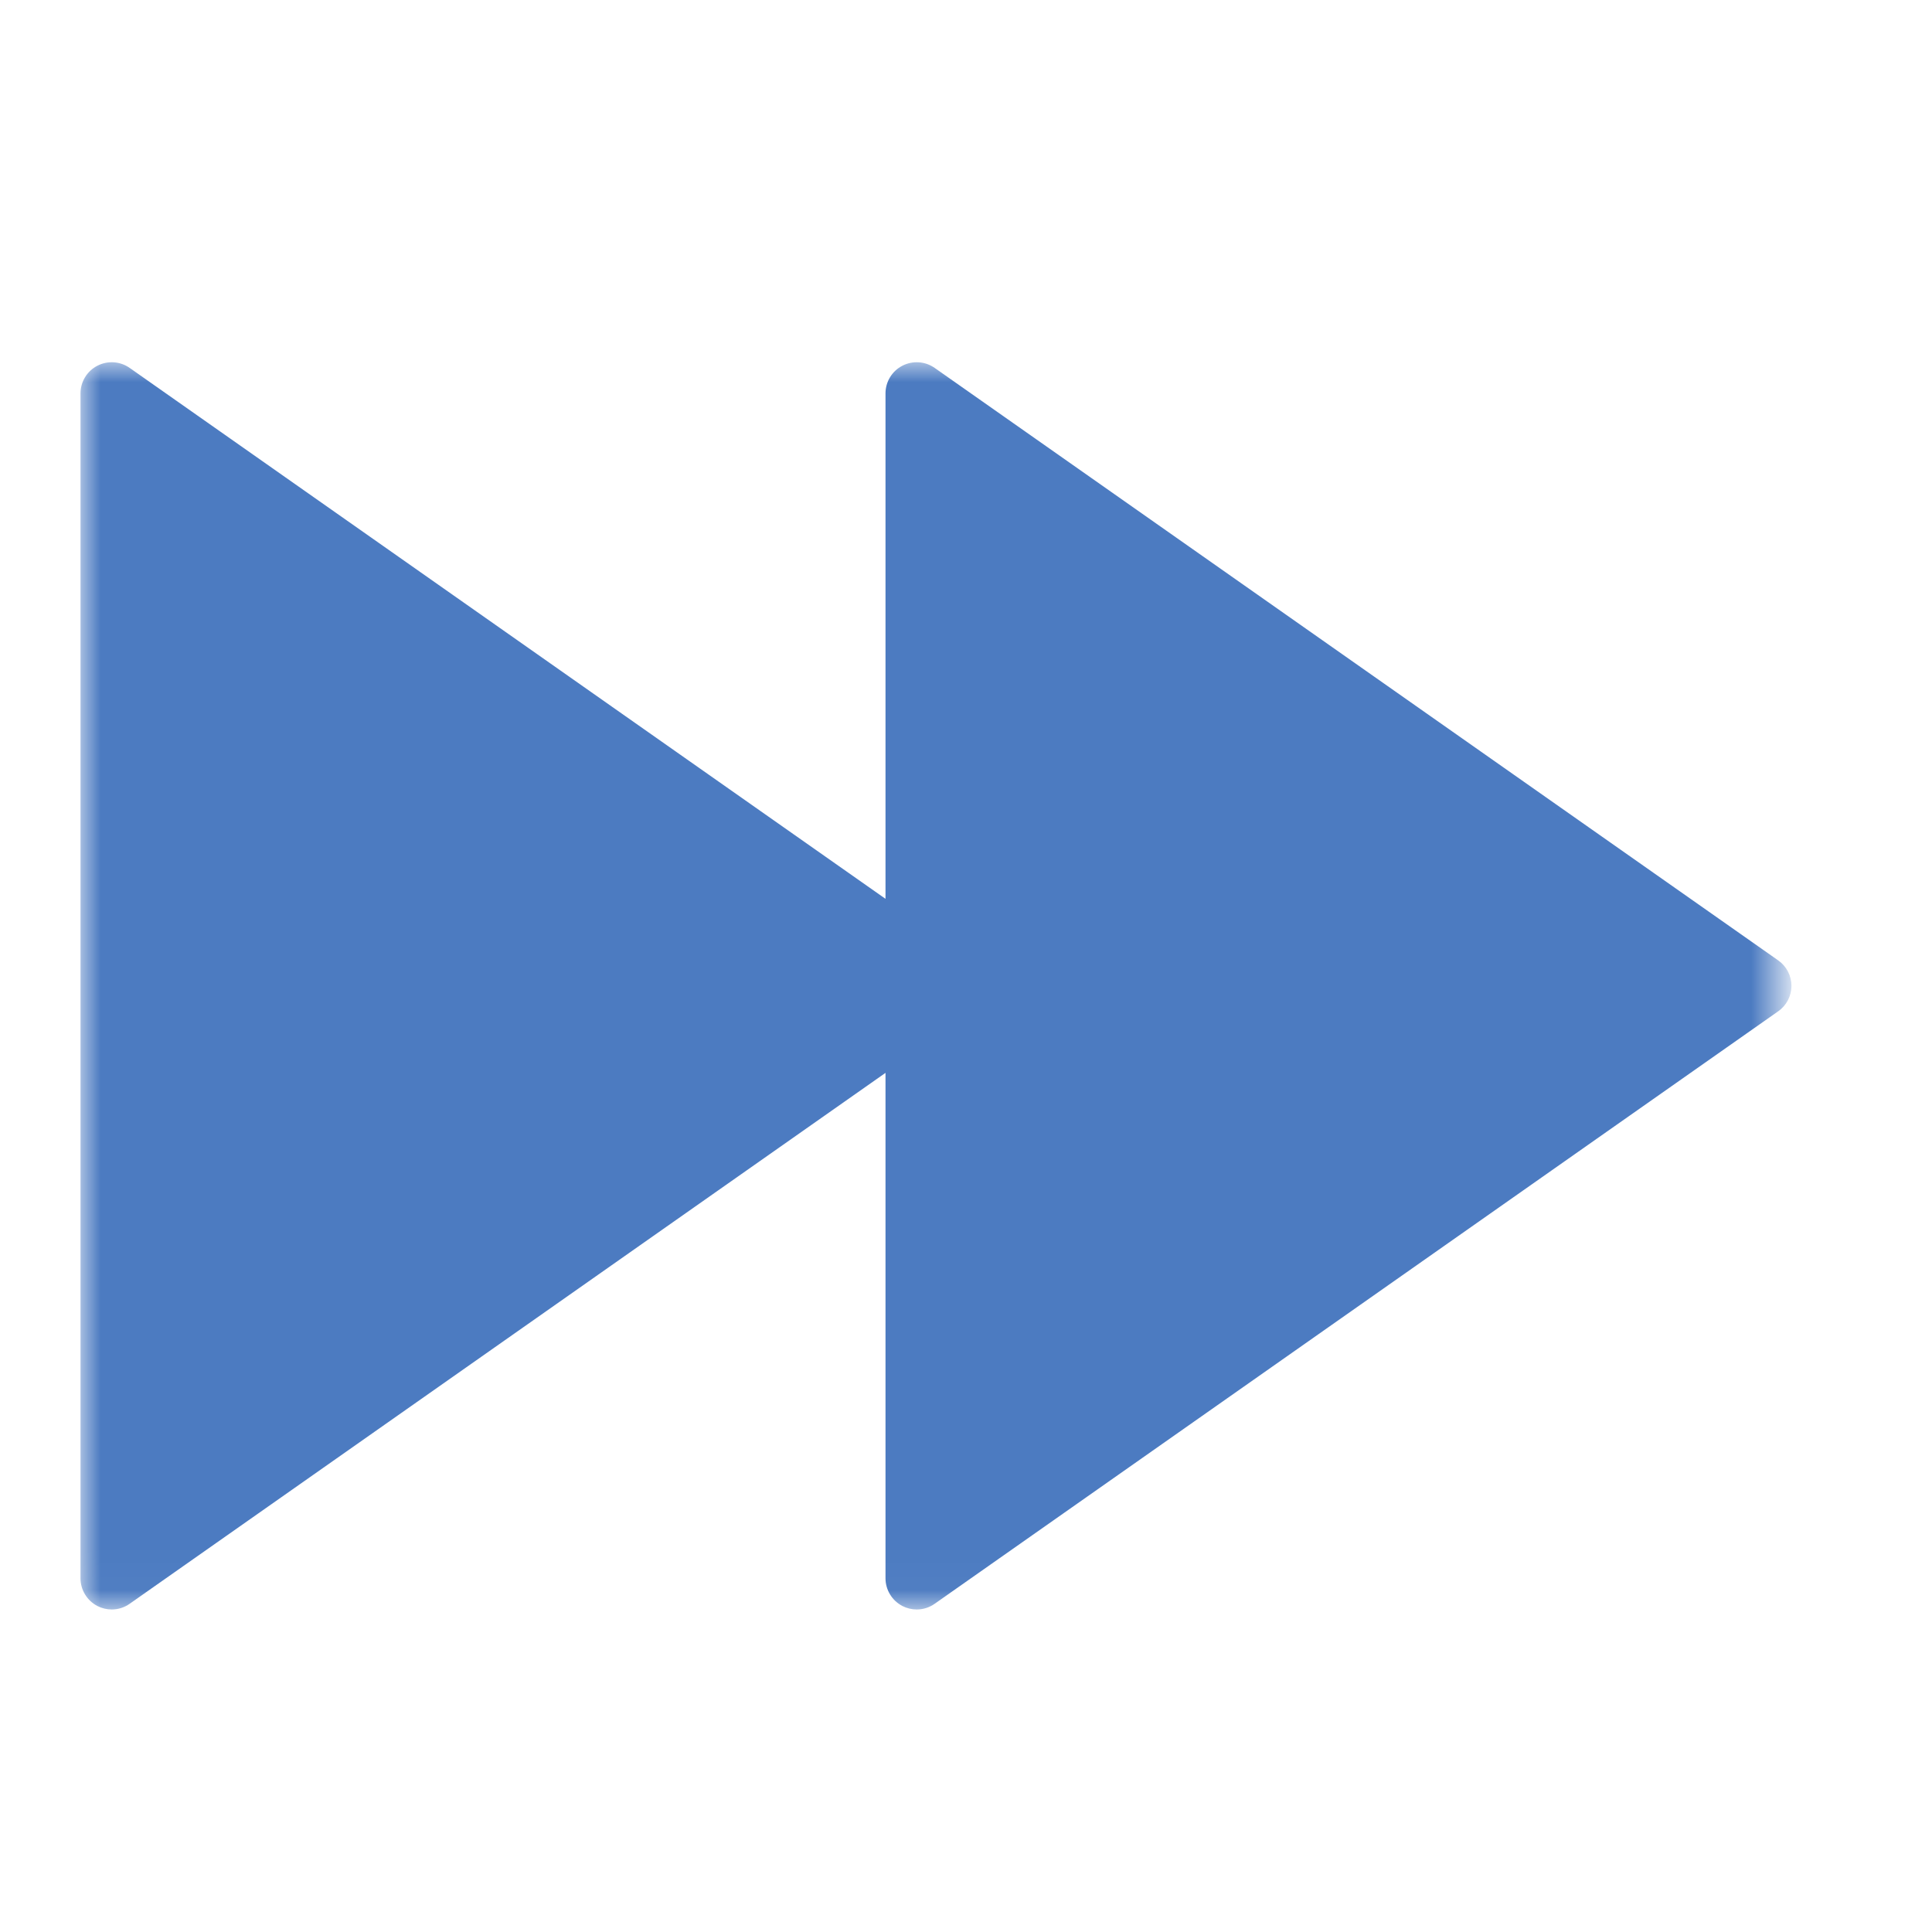 <?xml version="1.0" encoding="utf-8"?>
<!-- Generator: Adobe Illustrator 16.0.0, SVG Export Plug-In . SVG Version: 6.00 Build 0)  -->
<!DOCTYPE svg PUBLIC "-//W3C//DTD SVG 1.1//EN" "http://www.w3.org/Graphics/SVG/1.1/DTD/svg11.dtd">
<svg version="1.1" id="Layer_1" xmlns="http://www.w3.org/2000/svg" xmlns:xlink="http://www.w3.org/1999/xlink" x="0px" y="0px"
	 width="48px" height="48px" viewBox="0 0 48 48" enable-background="new 0 0 48 48" xml:space="preserve">
<title>fast-forward</title>
<desc>Created with Sketch.</desc>
<g id="Page-1">
	<g id="Artboard" transform="translate(-567, -349)">
		<g id="fast-forward" transform="translate(564, 340)">
			<g id="Mask">
			</g>
			<defs>
				<filter id="Adobe_OpacityMaskFilter" filterUnits="userSpaceOnUse" x="5" y="18" width="42.508" height="30.986">
					<feColorMatrix  type="matrix" values="1 0 0 0 0  0 1 0 0 0  0 0 1 0 0  0 0 0 1 0"/>
				</filter>
			</defs>
			<mask maskUnits="userSpaceOnUse" x="5" y="18" width="42.508" height="30.986" id="mask-2_1_">
				<g filter="url(#Adobe_OpacityMaskFilter)">
					<rect id="path-1_1_" x="2" y="9" fill="#FFFFFF" width="48" height="48"/>
				</g>
			</mask>
			<path id="Combined-Shape" mask="url(#mask-2_1_)" fill="#4C7BC1" d="M25,31.331V18.774c0-0.289,0.162-0.555,0.418-0.687
				c0.258-0.133,0.566-0.113,0.804,0.054L47.178,32.86c0.207,0.144,0.33,0.381,0.33,0.633c0,0.251-0.123,0.489-0.33,0.633
				L26.222,48.845c-0.132,0.094-0.289,0.142-0.446,0.142c-0.122,0-0.245-0.029-0.358-0.087C25.162,48.766,25,48.5,25,48.211V35.655
				L6.222,48.845c-0.132,0.094-0.289,0.142-0.446,0.142c-0.122,0-0.245-0.029-0.358-0.087C5.162,48.766,5,48.5,5,48.211V18.774
				c0-0.289,0.162-0.555,0.418-0.687c0.258-0.133,0.566-0.113,0.804,0.054L25,31.331L25,31.331z"/>
		</g>
	</g>
</g>
</svg>
